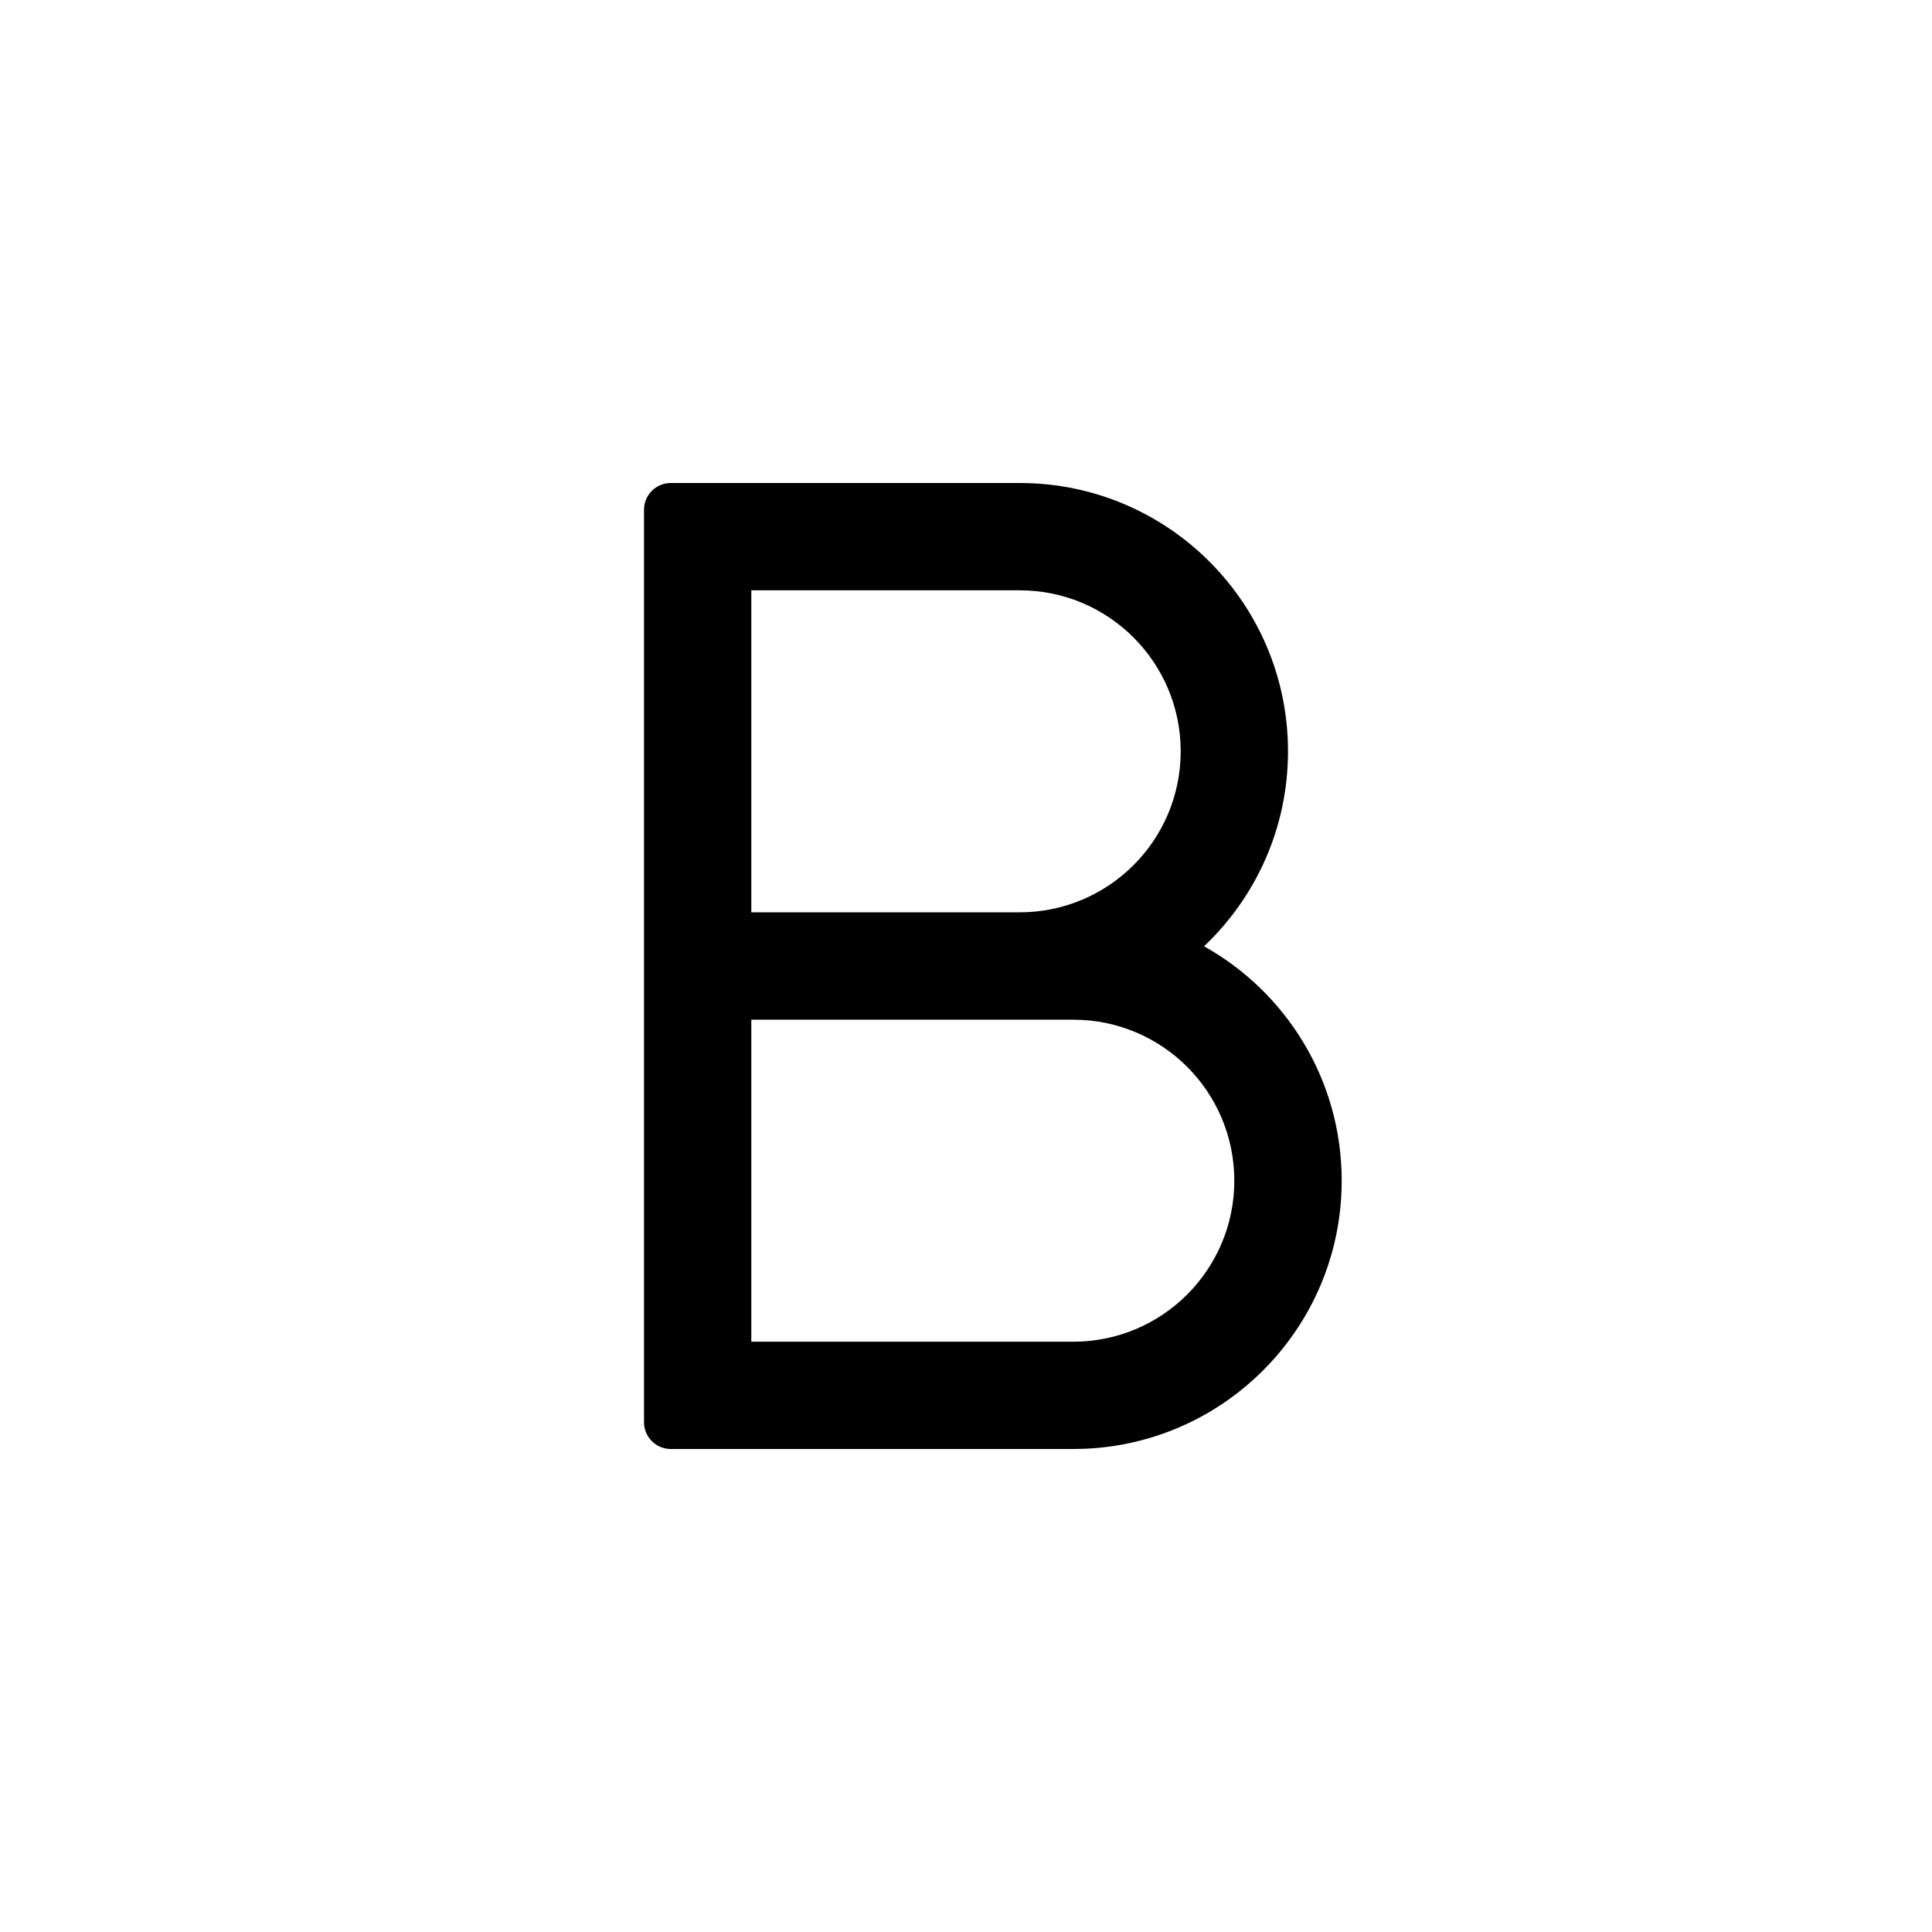 <svg width="24" height="24" xmlns="http://www.w3.org/2000/svg">
<path fill-rule="evenodd" clip-rule="evenodd" d="M8.333 6C8.149 6 8 6.149 8 6.333V17.667C8 17.851 8.149 18 8.333 18H13.333C15.174 18 16.667 16.508 16.667 14.667C16.667 13.415 15.977 12.325 14.957 11.755C15.599 11.147 16 10.287 16 9.333C16 7.492 14.508 6 12.667 6H8.333ZM9.333 7.333V11.333H12.667C13.771 11.333 14.667 10.438 14.667 9.333C14.667 8.229 13.771 7.333 12.667 7.333H9.333ZM9.333 12.667V16.667H13.333C14.438 16.667 15.333 15.771 15.333 14.667C15.333 13.562 14.438 12.667 13.333 12.667H9.333Z"/>
</svg>
